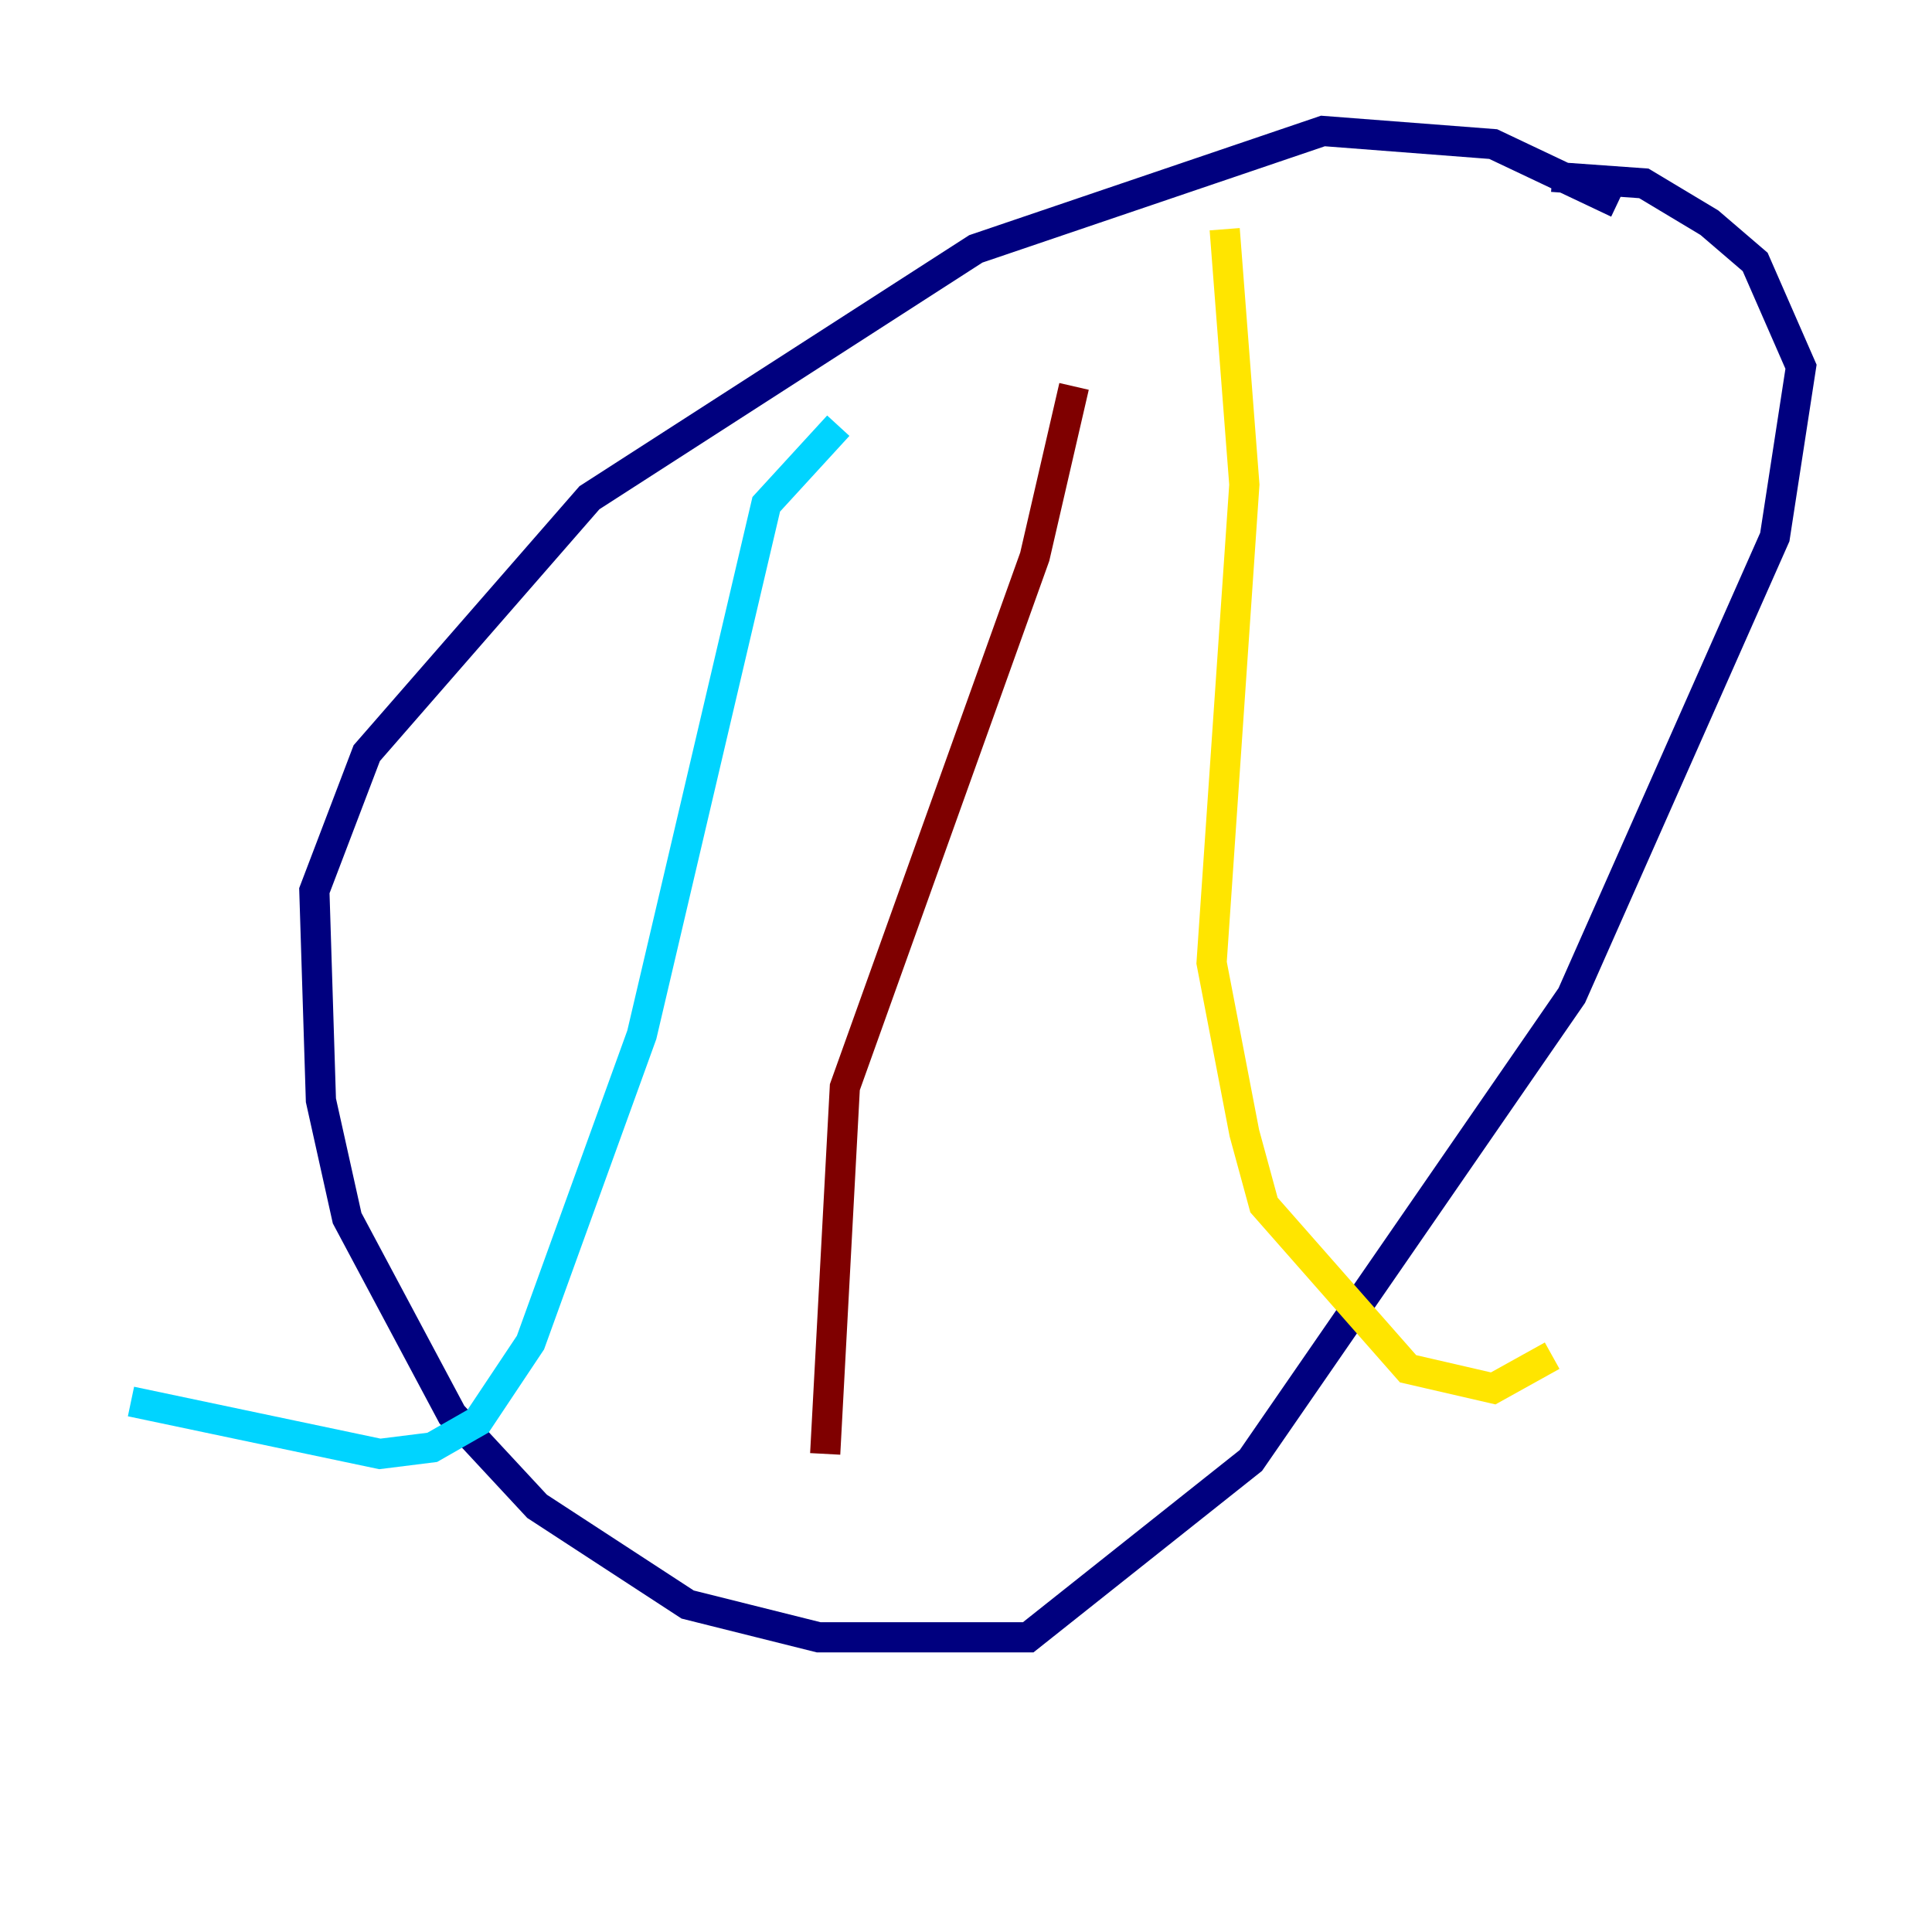 <?xml version="1.0" encoding="utf-8" ?>
<svg baseProfile="tiny" height="128" version="1.2" viewBox="0,0,128,128" width="128" xmlns="http://www.w3.org/2000/svg" xmlns:ev="http://www.w3.org/2001/xml-events" xmlns:xlink="http://www.w3.org/1999/xlink"><defs /><polyline fill="none" points="107.173,13.451 98.929,9.546 87.647,8.678 64.651,16.488 39.051,32.976 24.298,49.898 20.827,59.01 21.261,72.895 22.997,80.705 29.939,93.722 35.58,99.797 45.559,106.305 54.237,108.475 68.122,108.475 82.875,96.759 104.136,65.953 117.586,35.58 119.322,24.298 116.285,17.356 113.248,14.752 108.909,12.149 102.834,11.715" stroke="#00007f" stroke-width="2" /><polyline fill="none" points="55.539,28.203 50.766,33.41 42.522,68.556 35.146,88.949 31.675,94.156 28.637,95.891 25.166,96.325 8.678,92.854" stroke="#00d4ff" stroke-width="2" /><polyline fill="none" points="81.139,15.186 82.441,32.108 80.271,63.783 82.441,75.064 83.742,79.837 93.288,90.685 98.929,91.986 102.834,89.817" stroke="#ffe500" stroke-width="2" /><polyline fill="none" points="71.159,25.6 68.556,36.881 55.973,72.027 54.671,96.325" stroke="#7f0000" stroke-width="2" /></svg>